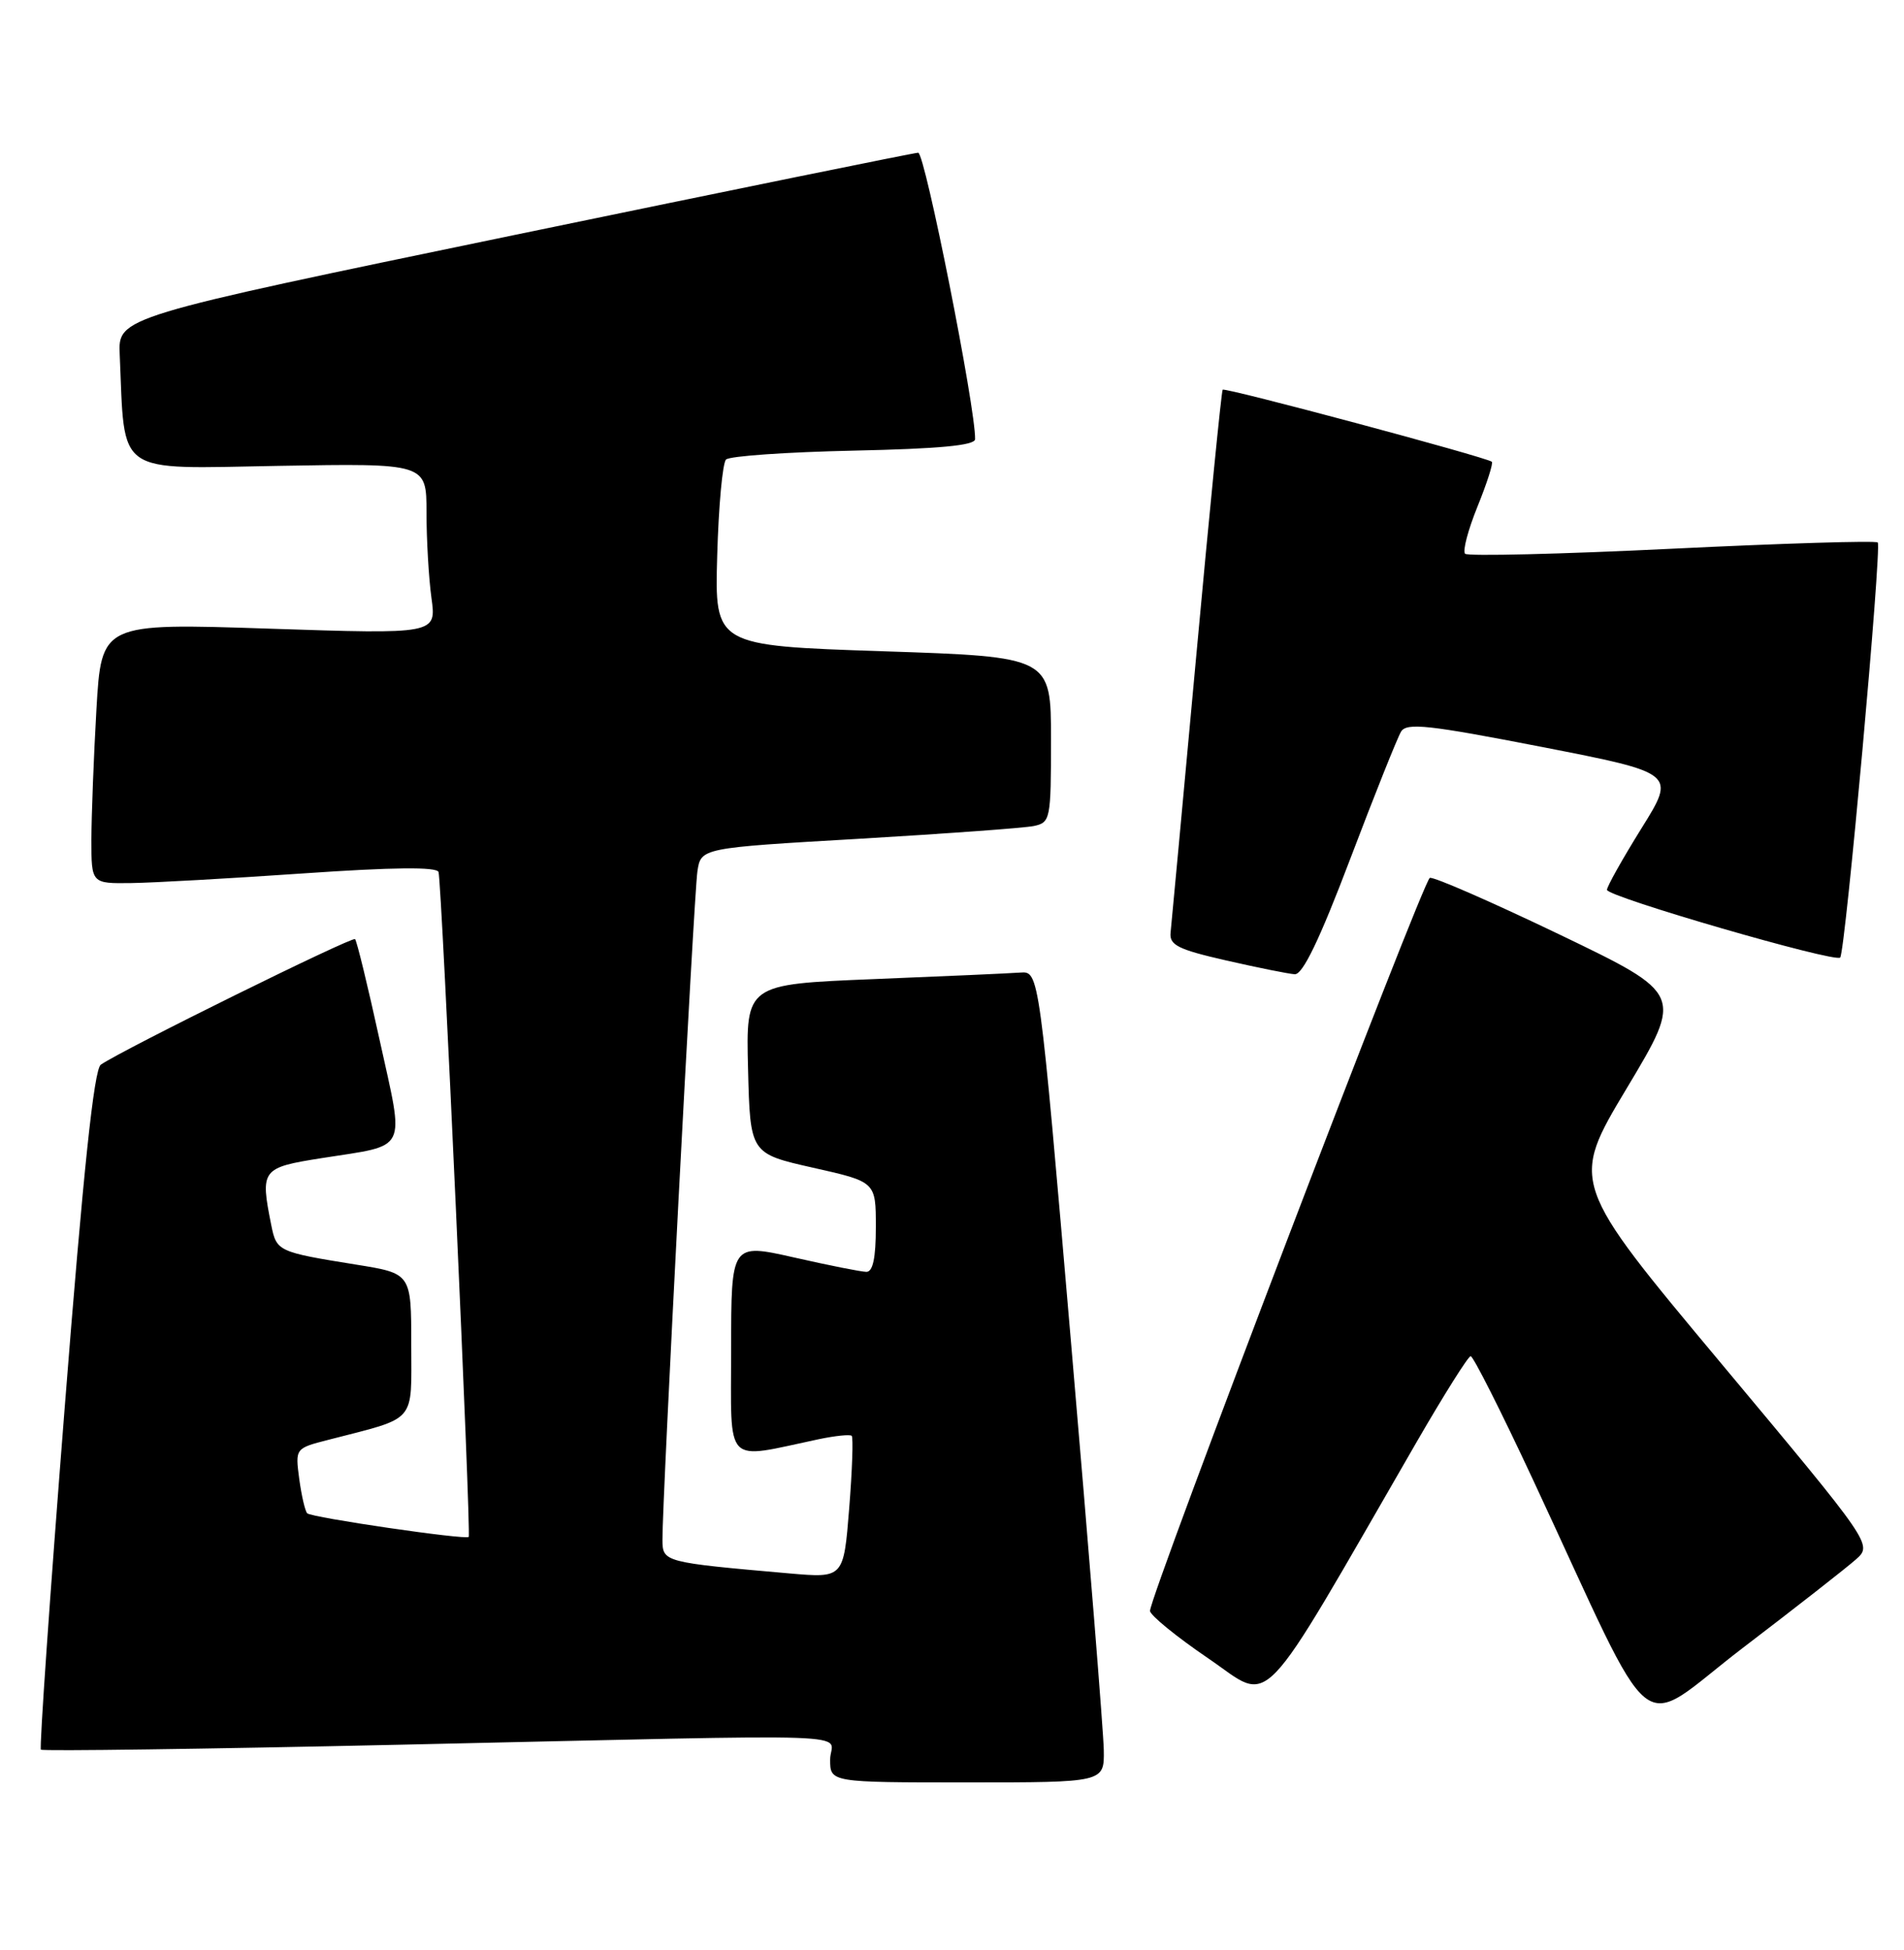 <?xml version="1.0" encoding="UTF-8" standalone="no"?>
<!DOCTYPE svg PUBLIC "-//W3C//DTD SVG 1.1//EN" "http://www.w3.org/Graphics/SVG/1.1/DTD/svg11.dtd" >
<svg xmlns="http://www.w3.org/2000/svg" xmlns:xlink="http://www.w3.org/1999/xlink" version="1.1" viewBox="0 0 250 256">
 <g >
 <path fill="currentColor"
d=" M 144.93 229.75 C 144.89 227.41 142.97 203.45 140.65 176.50 C 136.45 127.50 136.45 127.50 133.97 127.68 C 132.61 127.78 123.95 128.17 114.72 128.54 C 97.94 129.22 97.94 129.22 98.22 140.33 C 98.50 151.44 98.50 151.44 106.75 153.30 C 115.00 155.15 115.00 155.15 115.00 161.08 C 115.00 165.16 114.61 166.99 113.75 166.97 C 113.06 166.96 108.79 166.11 104.25 165.08 C 96.00 163.22 96.00 163.22 96.00 177.15 C 96.00 192.70 94.93 191.60 107.47 188.95 C 109.66 188.49 111.62 188.29 111.83 188.50 C 112.05 188.71 111.90 193.00 111.50 198.03 C 110.77 207.18 110.77 207.18 103.64 206.56 C 87.15 205.11 87.00 205.08 86.98 202.16 C 86.94 197.19 91.11 117.52 91.57 114.41 C 92.03 111.32 92.03 111.32 112.77 110.12 C 124.17 109.45 134.51 108.70 135.75 108.44 C 137.92 107.98 138.00 107.56 138.00 97.10 C 138.00 86.23 138.00 86.23 115.92 85.50 C 93.84 84.76 93.84 84.76 94.17 72.96 C 94.35 66.47 94.87 60.79 95.33 60.33 C 95.79 59.87 103.33 59.35 112.08 59.16 C 123.29 58.92 128.01 58.48 128.03 57.66 C 128.14 53.74 121.44 20.01 120.56 20.05 C 119.98 20.07 96.10 24.94 67.50 30.86 C 15.50 41.63 15.50 41.63 15.72 46.57 C 16.42 62.59 14.92 61.54 36.54 61.16 C 56.00 60.82 56.00 60.82 56.00 67.27 C 56.00 70.82 56.29 75.87 56.65 78.49 C 57.31 83.26 57.31 83.26 35.31 82.53 C 13.32 81.80 13.32 81.80 12.66 93.15 C 12.30 99.39 12.01 107.09 12.00 110.25 C 12.00 116.00 12.00 116.00 17.25 115.93 C 20.14 115.89 30.32 115.32 39.87 114.66 C 51.61 113.85 57.35 113.79 57.58 114.48 C 58.00 115.72 61.89 201.39 61.54 201.77 C 61.16 202.19 40.90 199.23 40.34 198.67 C 40.06 198.39 39.59 196.36 39.29 194.15 C 38.76 190.14 38.76 190.14 43.13 189.02 C 54.86 185.99 54.00 186.97 54.00 176.51 C 54.00 167.18 54.00 167.18 46.75 166.02 C 36.49 164.37 36.31 164.28 35.62 160.85 C 34.15 153.52 34.33 153.29 42.25 152.04 C 53.73 150.23 53.12 151.46 49.86 136.60 C 48.31 129.51 46.85 123.52 46.62 123.29 C 46.25 122.92 16.19 137.75 13.24 139.77 C 12.34 140.38 10.94 153.69 8.48 184.98 C 6.56 209.37 5.16 229.49 5.37 229.70 C 5.58 229.91 26.84 229.62 52.62 229.05 C 115.90 227.65 109.00 227.41 109.00 231.00 C 109.00 234.00 109.00 234.00 127.00 234.00 C 145.00 234.00 145.00 234.00 144.93 229.75 Z  M 243.68 204.73 C 245.87 202.78 245.87 202.78 226.02 179.02 C 206.17 155.27 206.17 155.27 213.59 142.88 C 221.01 130.50 221.01 130.50 204.84 122.72 C 195.94 118.45 188.25 115.08 187.74 115.25 C 186.85 115.55 151.00 209.44 151.00 211.48 C 151.00 212.04 154.45 214.86 158.67 217.73 C 167.21 223.54 164.78 226.07 186.02 189.29 C 189.59 183.12 192.77 178.06 193.10 178.04 C 193.43 178.02 197.11 185.31 201.28 194.25 C 217.98 230.06 214.50 227.28 228.85 216.33 C 235.81 211.02 242.48 205.80 243.68 204.73 Z  M 177.30 112.73 C 180.49 104.33 183.49 96.82 183.97 96.04 C 184.71 94.85 187.60 95.17 202.45 98.06 C 220.05 101.50 220.05 101.50 215.52 108.76 C 213.04 112.75 211.00 116.38 211.00 116.82 C 211.00 117.73 240.92 126.41 241.62 125.71 C 242.29 125.05 247.11 71.77 246.55 71.22 C 246.29 70.96 234.13 71.33 219.54 72.04 C 204.94 72.75 192.71 73.04 192.37 72.70 C 192.02 72.35 192.76 69.56 194.00 66.50 C 195.24 63.44 196.09 60.79 195.88 60.62 C 195.13 60.01 160.84 50.83 160.54 51.16 C 160.38 51.35 158.82 67.03 157.08 86.00 C 155.33 104.97 153.82 121.37 153.70 122.44 C 153.53 124.07 154.68 124.65 161.00 126.09 C 165.12 127.03 169.18 127.85 170.00 127.90 C 171.05 127.97 173.27 123.35 177.30 112.73 Z "/>
</g>
</svg>